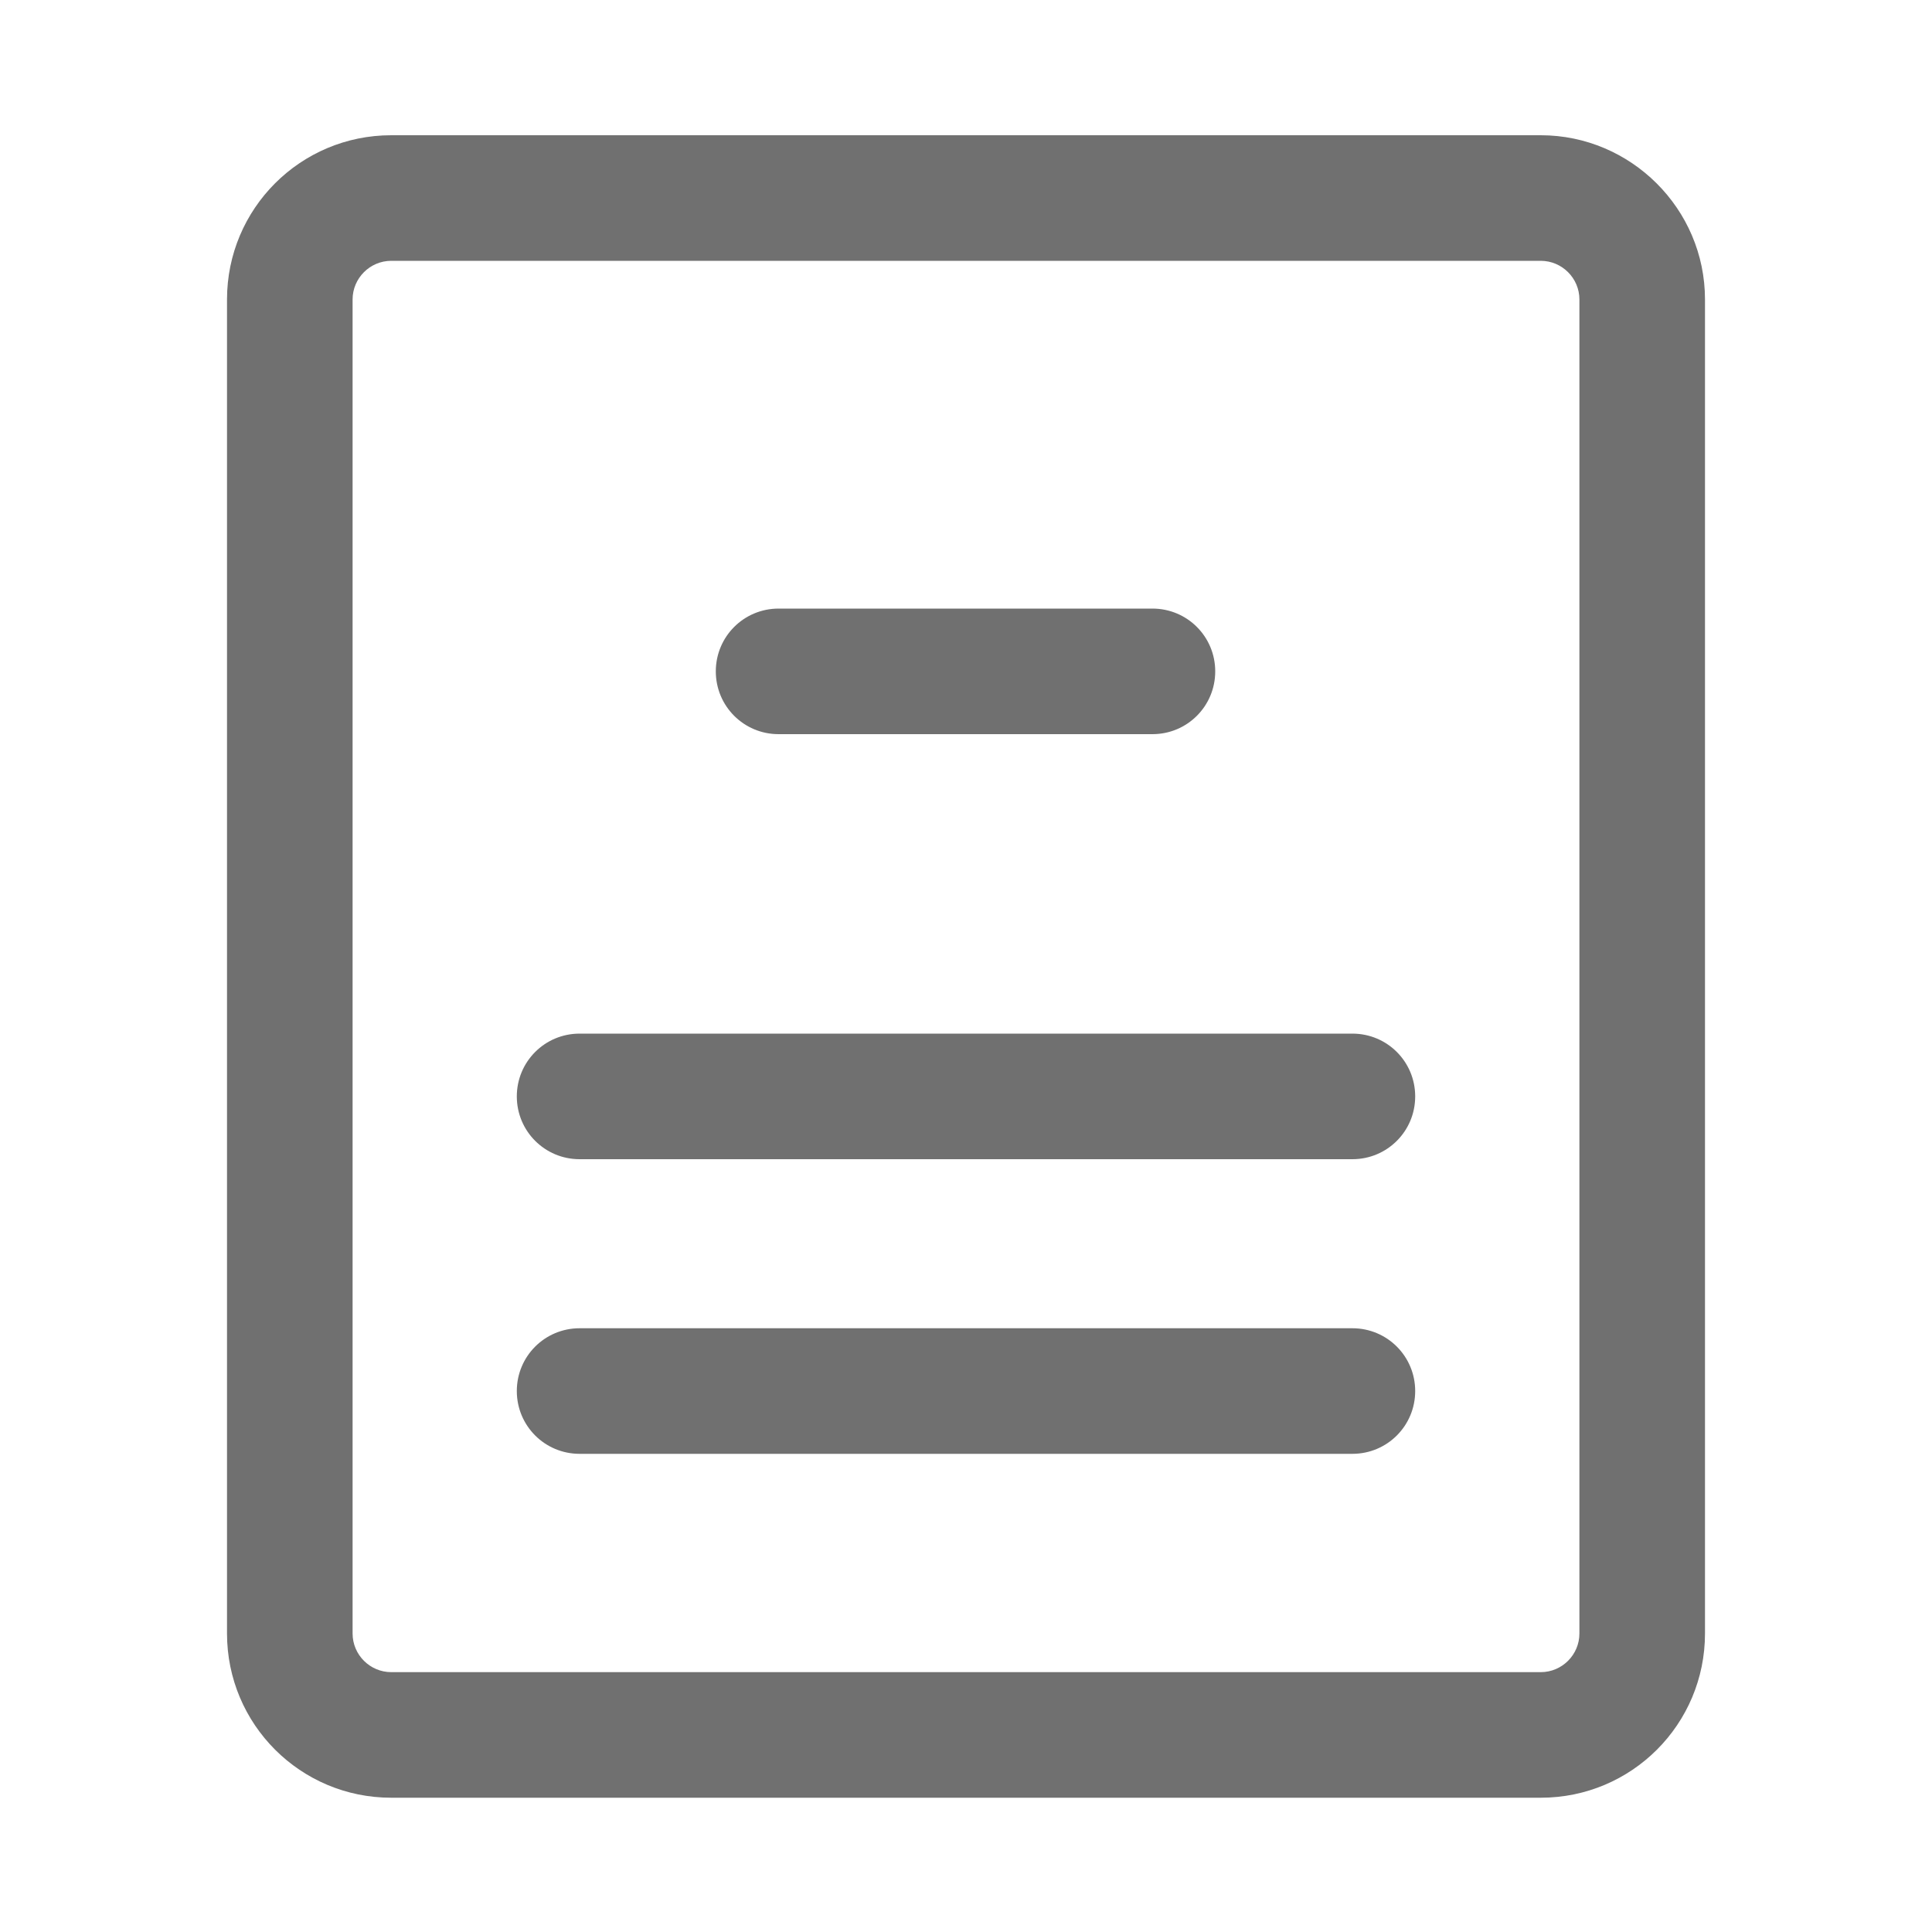 <?xml version="1.0" standalone="no"?><!DOCTYPE svg PUBLIC "-//W3C//DTD SVG 1.1//EN" "http://www.w3.org/Graphics/SVG/1.1/DTD/svg11.dtd"><svg t="1618889499697" class="icon" viewBox="0 0 1024 1024" version="1.1" xmlns="http://www.w3.org/2000/svg" p-id="12368" xmlns:xlink="http://www.w3.org/1999/xlink" width="200" height="200"><defs><style type="text/css"></style></defs><path d="M816.64 71.68h-609.28c-48.128 0-87.04 38.912-87.04 87.04v707.072c0 48.128 38.912 87.04 87.04 87.04h609.28c48.128 0 87.04-38.912 87.04-87.04V158.72c0-48.128-39.424-87.04-87.04-87.04z m20.48 794.112c0 11.264-9.216 20.48-20.48 20.48h-609.28c-11.264 0-20.48-9.216-20.48-20.48V158.72c0-11.264 9.216-20.48 20.48-20.48h609.28c11.264 0 20.48 9.216 20.48 20.48v707.072z" fill="#707070" p-id="12369"></path><path d="M716.8 704H307.2c-18.432 0-33.28 14.848-33.28 33.28s14.848 33.28 33.28 33.28h409.6c18.432 0 33.28-14.848 33.28-33.28s-14.848-33.28-33.28-33.28zM716.8 547.84H307.2c-18.432 0-33.28 14.848-33.28 33.28s14.848 33.28 33.28 33.28h409.6c18.432 0 33.28-14.848 33.28-33.28s-14.848-33.28-33.28-33.28z" fill="#707070" p-id="12370"></path><path d="M412.672 389.12h198.144c18.432 0 33.28-14.848 33.28-33.28s-14.848-33.28-33.28-33.28H412.672c-18.432 0-33.28 14.848-33.28 33.28S394.24 389.12 412.672 389.12z" fill="#707070" p-id="12371"></path></svg>